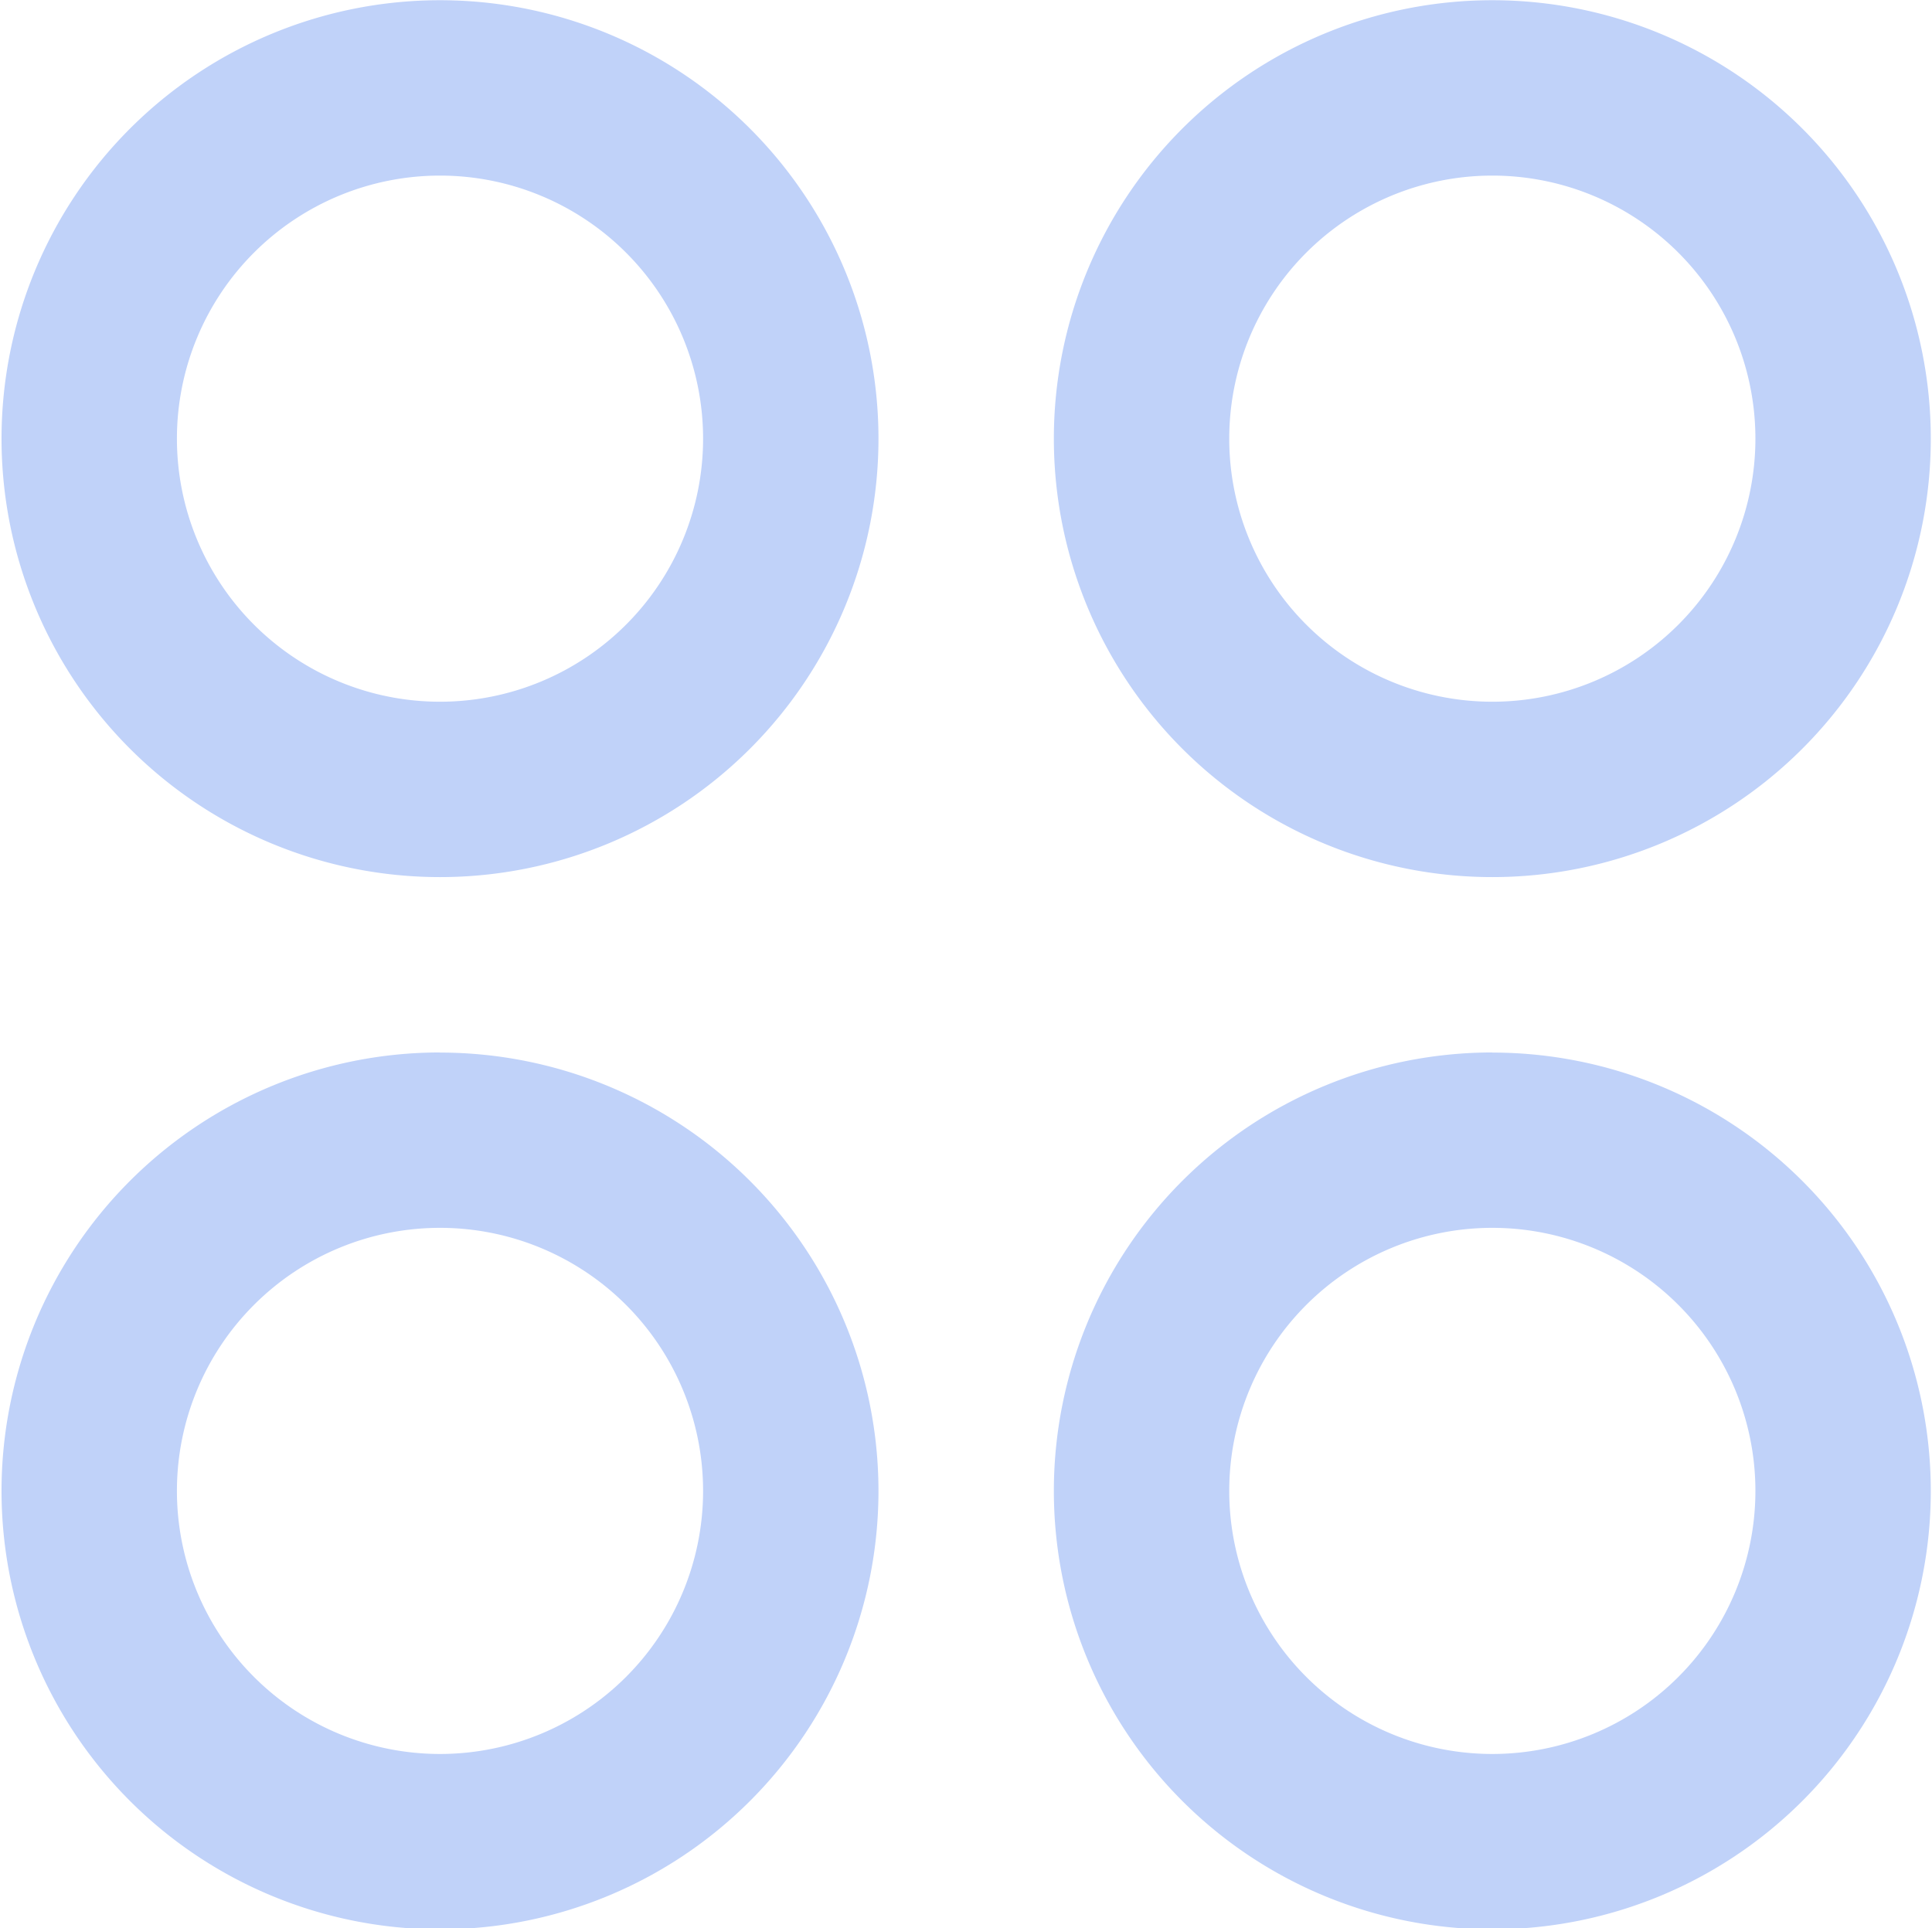 <svg xmlns="http://www.w3.org/2000/svg" width="17.625" height="17.593" viewBox="0 0 17.625 17.593">
  <defs>
    <style>
      .cls-1 {
        fill: #c0d2f9;
        fill-rule: evenodd;
      }
    </style>
  </defs>
  <path id="Settings" class="cls-1" d="M32.92,817.44a4,4,0,1,0,4,4A4,4,0,0,0,32.92,817.44Zm0,6.4a2.4,2.4,0,1,1,2.4-2.4A2.4,2.4,0,0,1,32.92,823.84Zm0,3.2a4,4,0,1,0,4,4A4,4,0,0,0,32.92,827.041Zm0,6.4a2.4,2.4,0,1,1,2.4-2.4A2.4,2.4,0,0,1,32.92,833.44Zm9.6-8a4,4,0,1,0-4-4A4,4,0,0,0,42.52,825.44Zm0-6.4a2.4,2.4,0,1,1-2.4,2.4A2.4,2.4,0,0,1,42.52,819.04Zm0,8a4,4,0,1,0,4,4A4,4,0,0,0,42.52,827.041Zm0,6.4a2.4,2.4,0,1,1,2.4-2.4A2.4,2.4,0,0,1,42.52,833.44Z" transform="translate(-28.906 -817.438)"/>
</svg>
